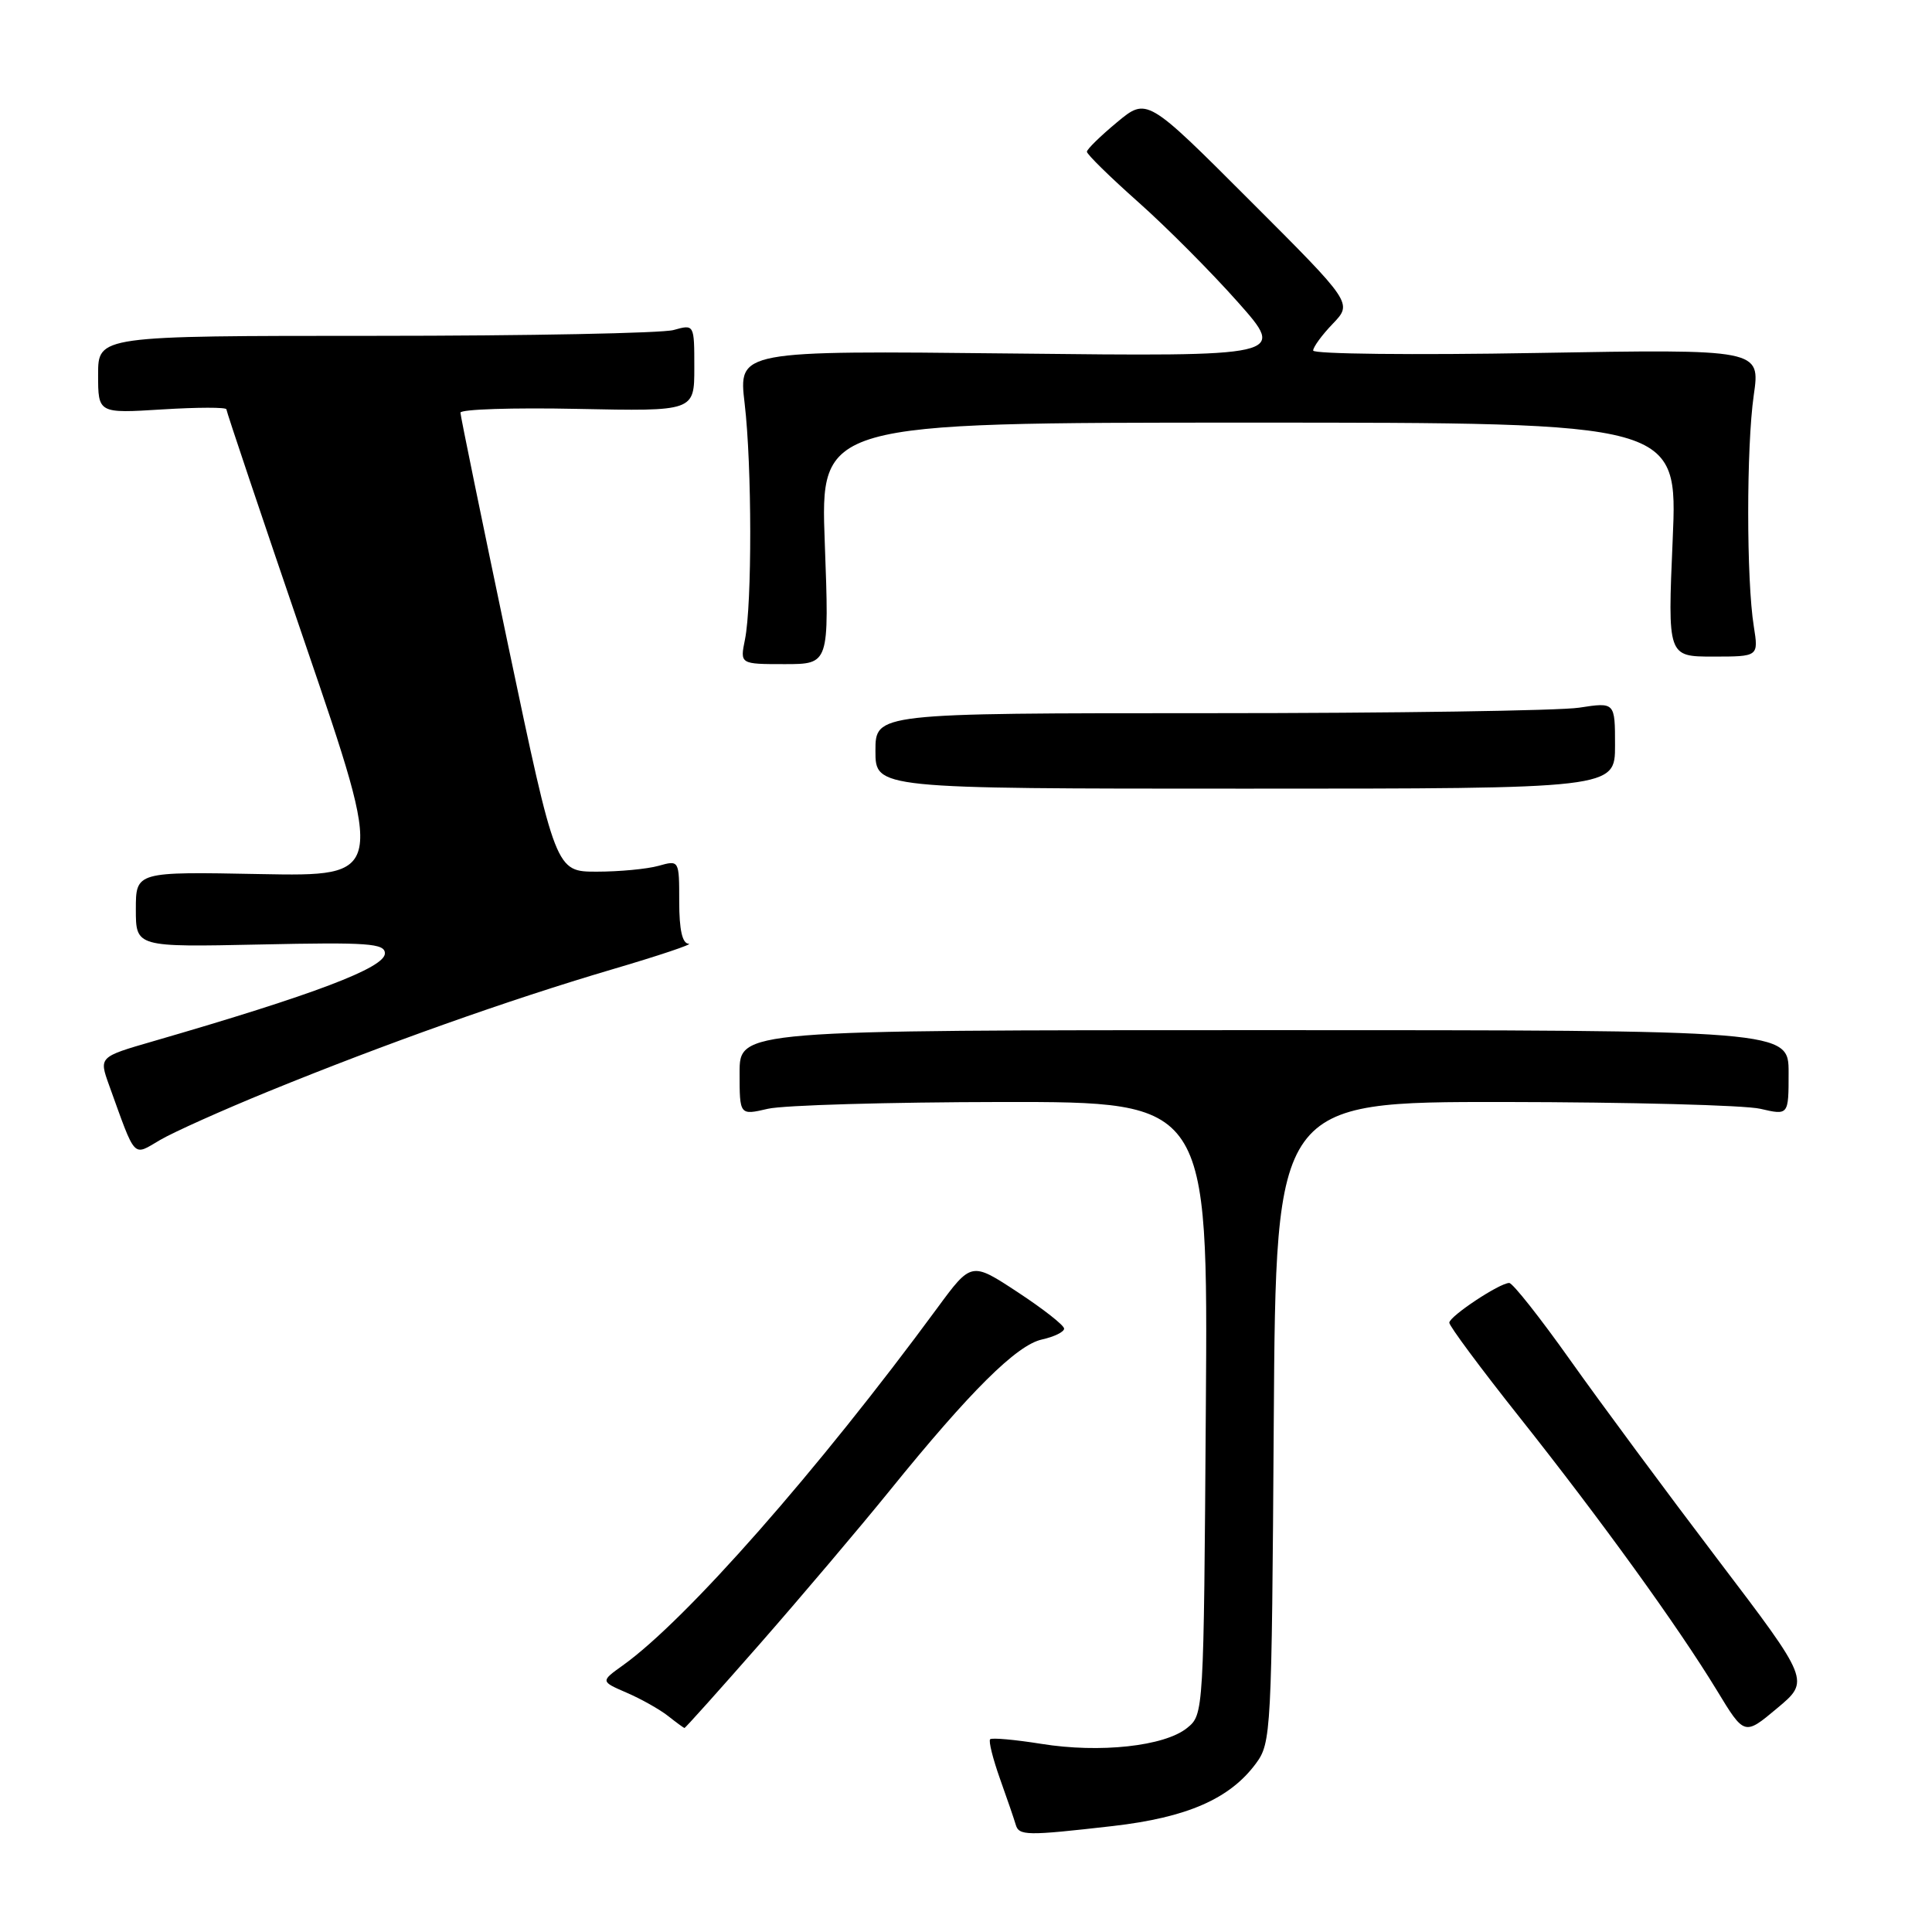 <?xml version="1.0" encoding="UTF-8" standalone="no"?>
<!DOCTYPE svg PUBLIC "-//W3C//DTD SVG 1.1//EN" "http://www.w3.org/Graphics/SVG/1.1/DTD/svg11.dtd" >
<svg xmlns="http://www.w3.org/2000/svg" xmlns:xlink="http://www.w3.org/1999/xlink" version="1.1" viewBox="0 0 256 256">
 <g >
 <path fill="currentColor"
d=" M 147.45 241.96 C 157.29 240.83 162.95 238.36 166.41 233.68 C 168.44 230.94 168.51 229.66 168.78 188.43 C 169.06 146.00 169.06 146.00 199.28 146.02 C 215.90 146.04 231.19 146.44 233.25 146.92 C 237.00 147.79 237.00 147.79 237.00 142.14 C 237.00 136.50 237.00 136.50 167.50 136.50 C 98.00 136.50 98.00 136.50 98.00 142.14 C 98.00 147.79 98.00 147.79 101.75 146.92 C 103.81 146.44 117.78 146.04 132.78 146.02 C 160.07 146.00 160.07 146.00 159.78 186.59 C 159.50 227.11 159.50 227.18 157.29 228.97 C 154.30 231.39 145.73 232.32 137.98 231.07 C 134.48 230.51 131.43 230.24 131.20 230.46 C 130.97 230.69 131.56 233.04 132.50 235.69 C 133.45 238.34 134.38 241.06 134.58 241.75 C 135.01 243.26 135.98 243.27 147.45 241.96 Z  M 227.59 206.61 C 220.86 197.75 212.08 185.89 208.08 180.25 C 204.08 174.61 200.44 170.00 199.98 170.00 C 198.71 170.00 192.09 174.39 192.04 175.26 C 192.02 175.68 196.19 181.30 201.32 187.76 C 212.19 201.46 222.35 215.53 227.50 223.99 C 231.14 229.99 231.14 229.99 235.48 226.35 C 239.83 222.72 239.83 222.72 227.59 206.61 Z  M 100.75 217.75 C 106.17 211.56 113.89 202.45 117.90 197.50 C 128.56 184.33 134.72 178.22 138.06 177.49 C 139.68 177.13 141.00 176.49 141.00 176.05 C 141.00 175.61 138.23 173.44 134.85 171.22 C 128.71 167.18 128.71 167.18 124.18 173.34 C 108.39 194.82 90.93 214.66 82.53 220.67 C 79.57 222.79 79.57 222.79 83.03 224.29 C 84.94 225.11 87.40 226.50 88.50 227.36 C 89.60 228.23 90.59 228.95 90.69 228.97 C 90.80 228.99 95.32 223.94 100.75 217.75 Z  M 35.59 144.61 C 51.00 138.32 67.45 132.48 81.00 128.48 C 87.33 126.62 91.94 125.07 91.25 125.05 C 90.41 125.02 90.00 123.20 90.00 119.48 C 90.00 113.96 90.00 113.96 87.25 114.73 C 85.74 115.15 82.06 115.50 79.07 115.50 C 73.64 115.50 73.64 115.50 67.33 85.50 C 63.87 69.00 61.02 55.13 61.01 54.68 C 61.01 54.23 67.98 54.00 76.50 54.18 C 92.00 54.50 92.00 54.50 92.00 48.73 C 92.00 42.96 92.00 42.96 89.25 43.73 C 87.74 44.15 69.96 44.50 49.75 44.50 C 13.00 44.50 13.00 44.50 13.00 49.64 C 13.00 54.78 13.00 54.78 21.50 54.25 C 26.18 53.96 30.00 53.95 30.00 54.24 C 30.00 54.52 34.72 68.57 40.49 85.44 C 50.98 116.13 50.98 116.13 34.49 115.82 C 18.00 115.50 18.00 115.50 18.00 120.50 C 18.00 125.50 18.00 125.50 34.50 125.15 C 48.80 124.84 51.00 125.00 51.00 126.33 C 51.00 128.23 41.66 131.78 20.30 137.97 C 13.11 140.05 13.11 140.05 14.45 143.78 C 18.05 153.75 17.54 153.20 21.22 151.05 C 23.02 150.00 29.49 147.10 35.59 144.61 Z  M 214.00 98.77 C 214.00 93.04 214.00 93.04 209.25 93.77 C 206.64 94.17 184.59 94.50 160.25 94.50 C 116.00 94.50 116.00 94.50 116.00 99.50 C 116.00 104.50 116.00 104.50 165.00 104.50 C 214.00 104.50 214.00 104.50 214.00 98.77 Z  M 109.29 72.00 C 108.69 56.00 108.69 56.00 165.50 56.00 C 222.31 56.00 222.31 56.00 221.64 71.50 C 220.97 87.00 220.97 87.00 227.00 87.00 C 233.02 87.00 233.02 87.00 232.39 83.01 C 231.40 76.88 231.40 59.21 232.38 52.38 C 233.26 46.26 233.26 46.26 203.63 46.77 C 187.33 47.06 174.00 46.91 174.00 46.45 C 174.00 45.99 175.17 44.38 176.61 42.89 C 179.22 40.16 179.22 40.16 165.59 26.54 C 151.97 12.91 151.97 12.91 148.00 16.21 C 145.82 18.02 144.03 19.77 144.02 20.10 C 144.01 20.44 147.07 23.44 150.83 26.78 C 154.59 30.12 160.53 36.09 164.04 40.05 C 170.42 47.24 170.42 47.24 134.13 46.84 C 97.84 46.45 97.84 46.45 98.67 53.47 C 99.64 61.68 99.66 80.06 98.71 84.75 C 98.05 88.00 98.05 88.00 103.97 88.00 C 109.88 88.00 109.88 88.00 109.29 72.00 Z "/>
</g>
</svg>